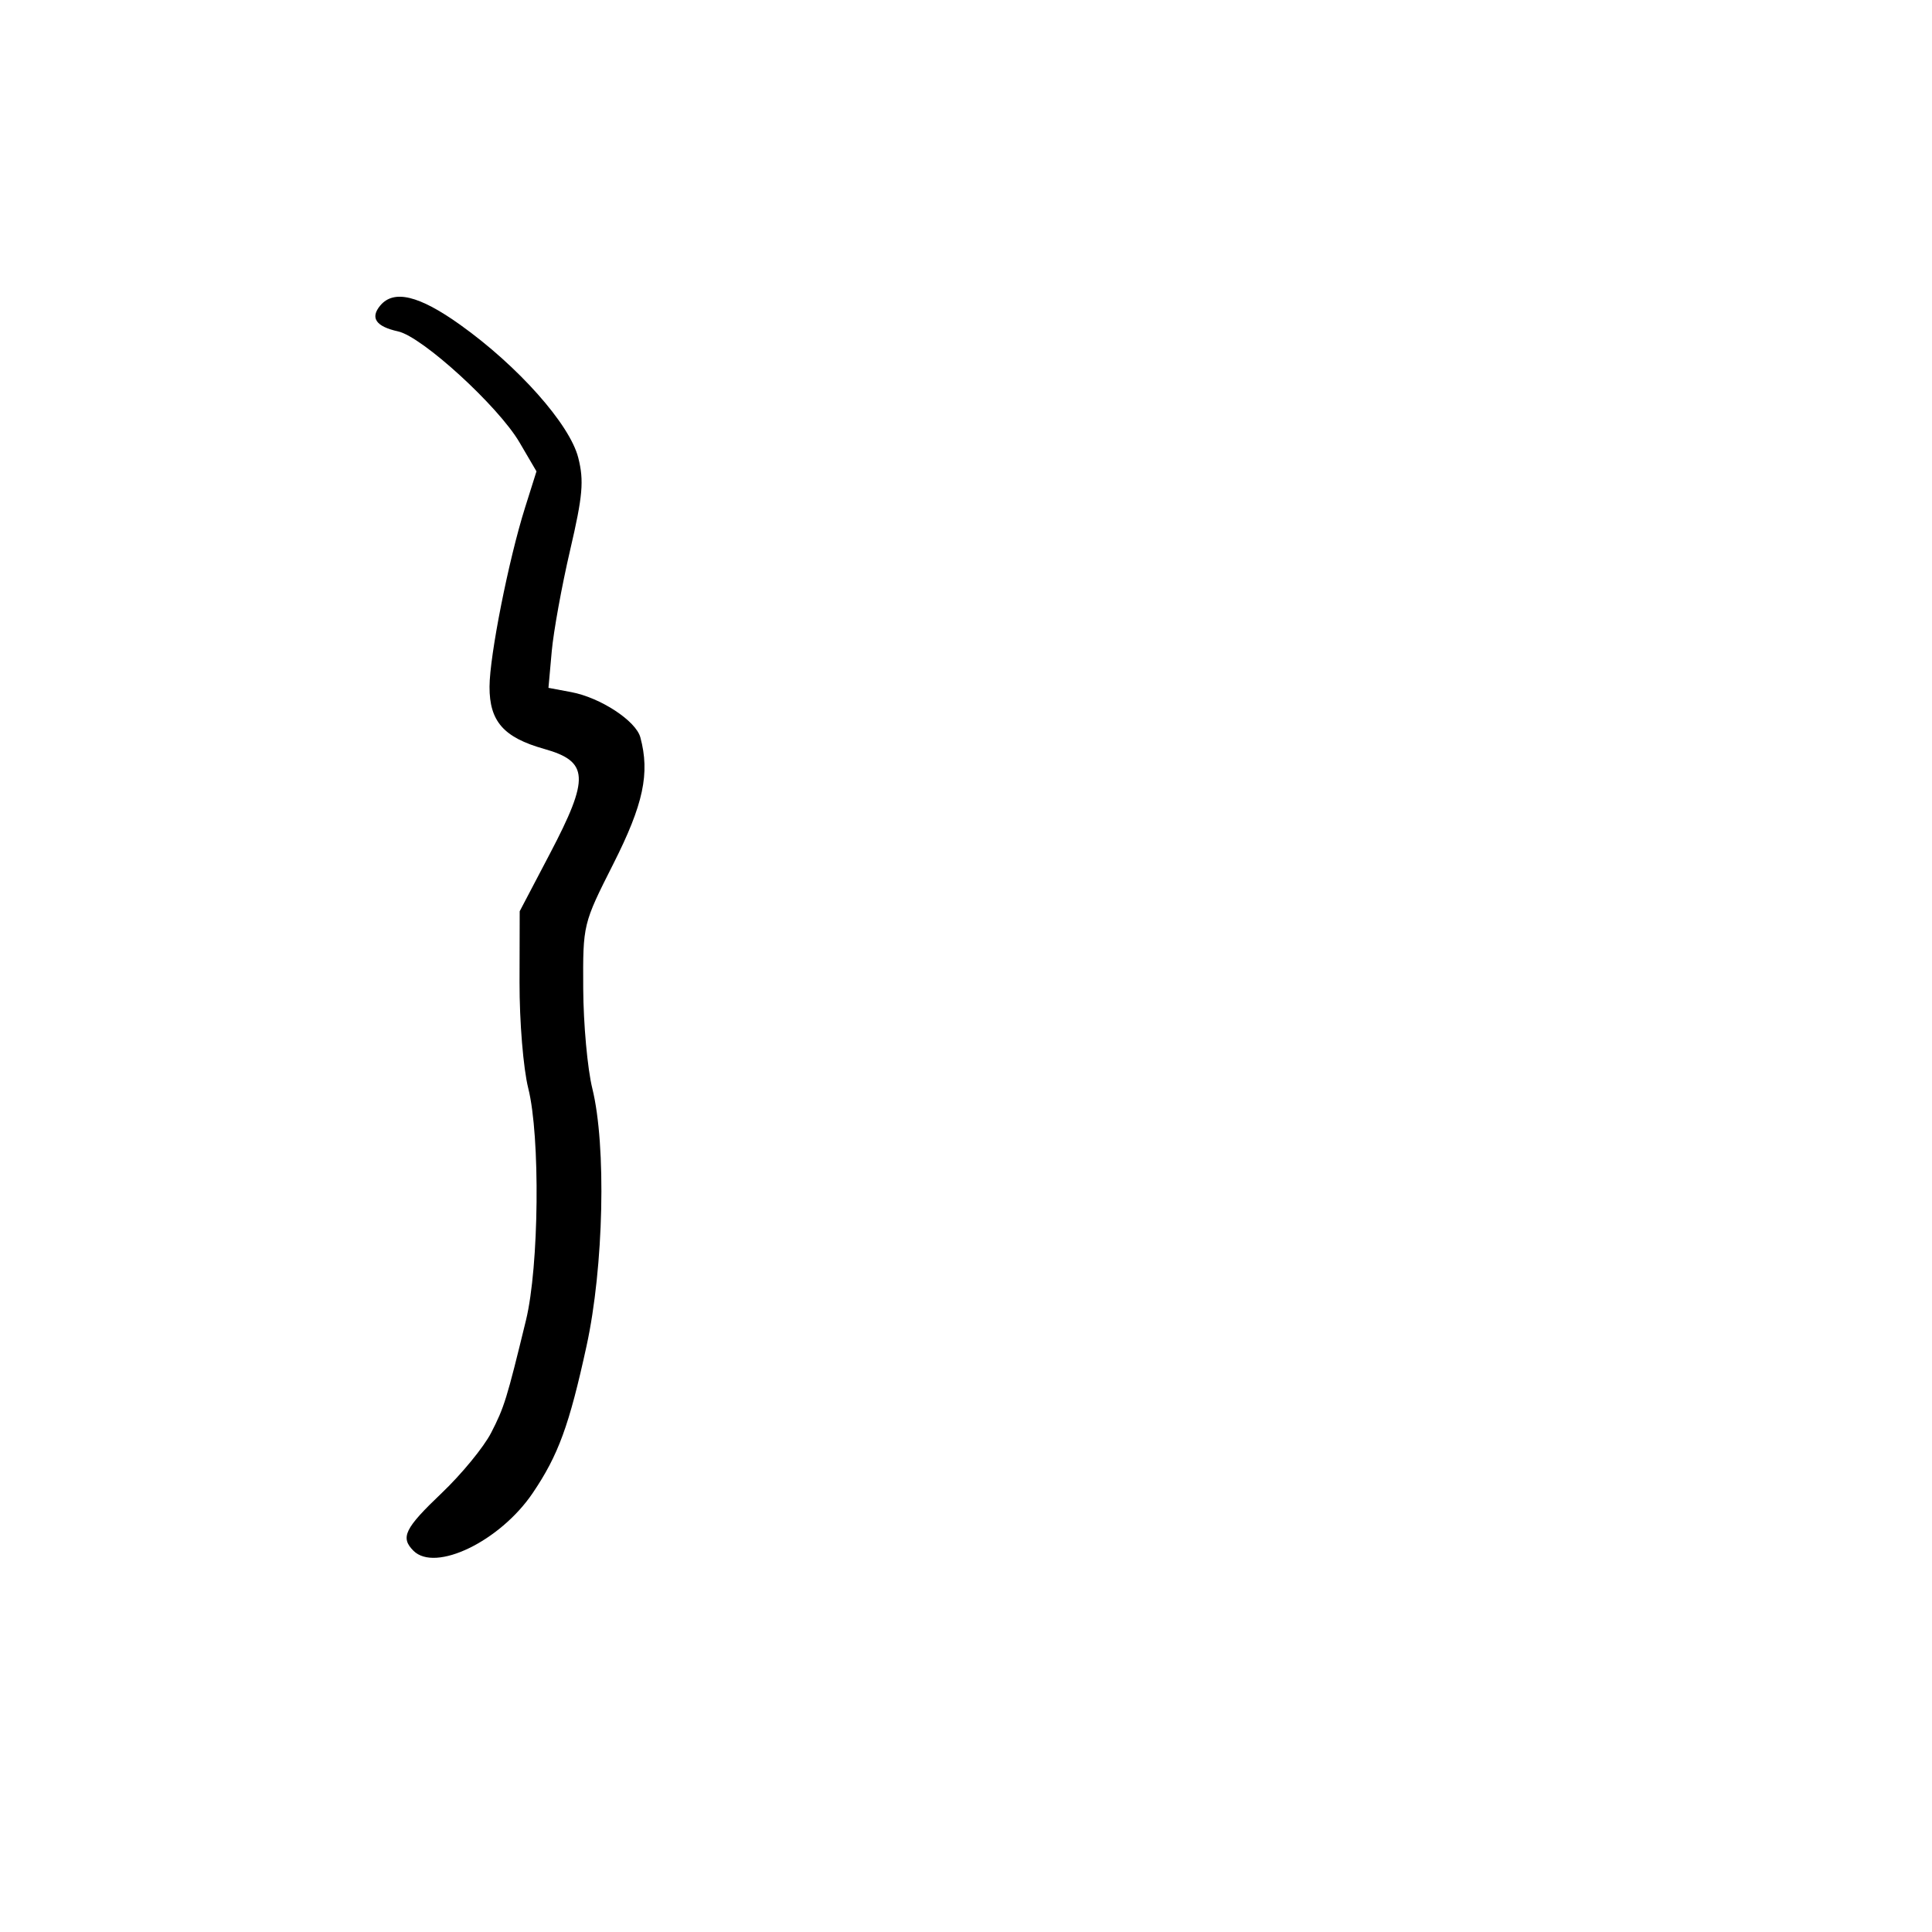 <svg xmlns="http://www.w3.org/2000/svg" width="300" height="300" viewBox="0 0 300 300" version="1.1">
	<path d="M 59.036 47.456 C 57.449 49.368, 58.377 50.704, 61.816 51.460 C 65.566 52.283, 77.375 63.078, 80.662 68.685 L 83.304 73.194 81.524 78.841 C 78.977 86.922, 76.029 101.793, 76.013 106.639 C 75.996 112.008, 78.207 114.523, 84.500 116.291 C 91.443 118.243, 91.582 120.754, 85.397 132.543 L 80.698 141.500 80.673 152.500 C 80.658 158.635, 81.259 165.933, 82.030 169 C 83.905 176.459, 83.705 196.653, 81.674 205 C 78.681 217.296, 78.305 218.512, 76.254 222.500 C 75.123 224.700, 71.678 228.899, 68.599 231.830 C 62.831 237.321, 62.137 238.737, 64.200 240.800 C 67.593 244.193, 77.647 239.330, 82.717 231.843 C 86.696 225.966, 88.385 221.351, 91.081 208.987 C 93.752 196.733, 94.172 177.910, 91.972 169 C 91.225 165.975, 90.590 159, 90.562 153.500 C 90.510 143.516, 90.517 143.485, 95.255 134.107 C 99.913 124.887, 100.937 120.083, 99.435 114.500 C 98.743 111.929, 93.233 108.322, 88.699 107.471 L 85.164 106.808 85.672 101.154 C 85.951 98.044, 87.237 90.967, 88.528 85.426 C 90.495 76.991, 90.700 74.656, 89.791 71.073 C 88.472 65.876, 80.454 56.852, 71.443 50.422 C 65.050 45.860, 61.137 44.925, 59.036 47.456" stroke="none" fill="black" fill-rule="evenodd"/>
</svg>